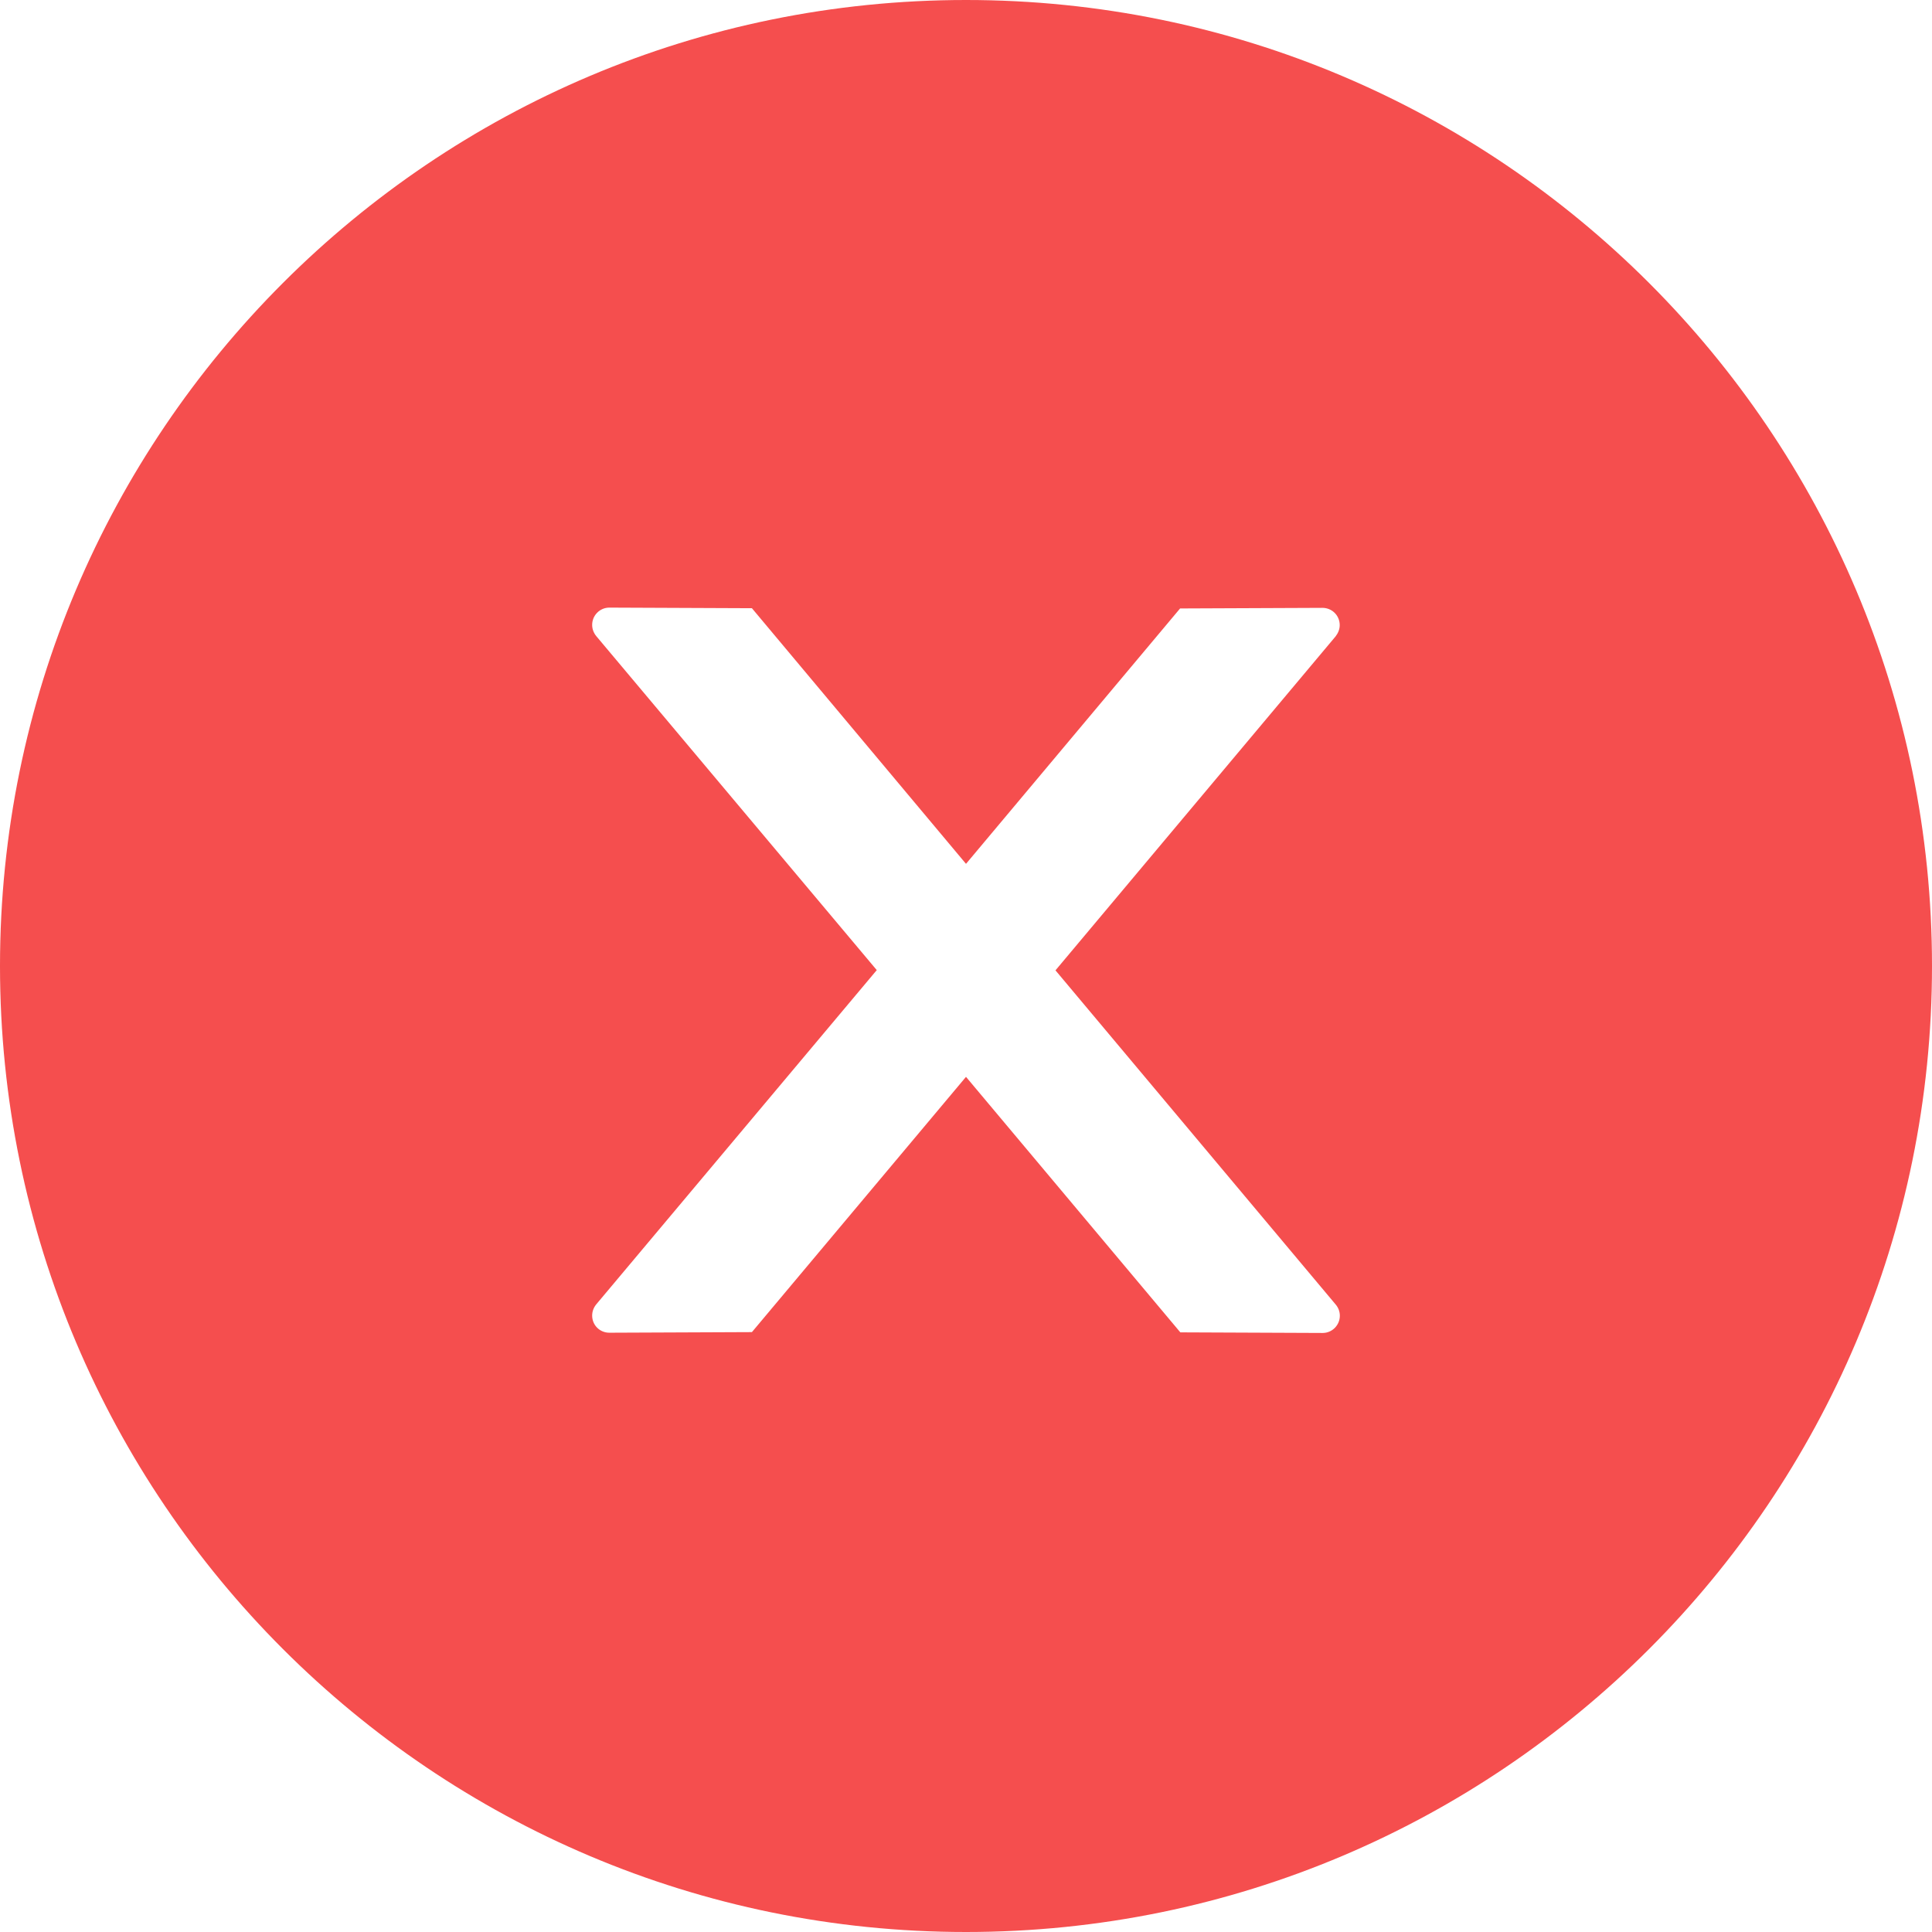 <?xml version="1.0" encoding="UTF-8"?>
<svg width="16px" height="16px" viewBox="0 0 16 16" version="1.1" xmlns="http://www.w3.org/2000/svg" xmlns:xlink="http://www.w3.org/1999/xlink">
    <title>错误fill-红</title>
    <g id="页面-1" stroke="none" stroke-width="1" fill="none" fill-rule="evenodd">
        <g id="画板" transform="translate(-331, -133)" fill="#F54E4E">
            <g id="错误fill-红" transform="translate(331, 133)">
                <path d="M8,0 C3.582,0 0,3.582 0,8 C0,12.418 3.582,16 8,16 C12.418,16 16,12.418 16,8 C16,3.582 12.418,0 8,0 Z M10.954,11.039 L9.775,11.034 L8,8.918 L6.227,11.032 L5.046,11.037 C4.968,11.037 4.904,10.975 4.904,10.895 C4.904,10.861 4.916,10.829 4.938,10.802 L7.261,8.034 L4.938,5.268 C4.916,5.241 4.904,5.209 4.904,5.175 C4.904,5.096 4.968,5.032 5.046,5.032 L6.227,5.037 L8,7.154 L9.773,5.039 L10.952,5.034 C11.03,5.034 11.095,5.096 11.095,5.177 C11.095,5.211 11.082,5.243 11.061,5.27 L8.741,8.036 L11.062,10.804 C11.084,10.83 11.096,10.863 11.096,10.896 C11.096,10.975 11.032,11.039 10.954,11.039 Z" id="形状"></path>
            </g>
        </g>
    </g>
</svg>